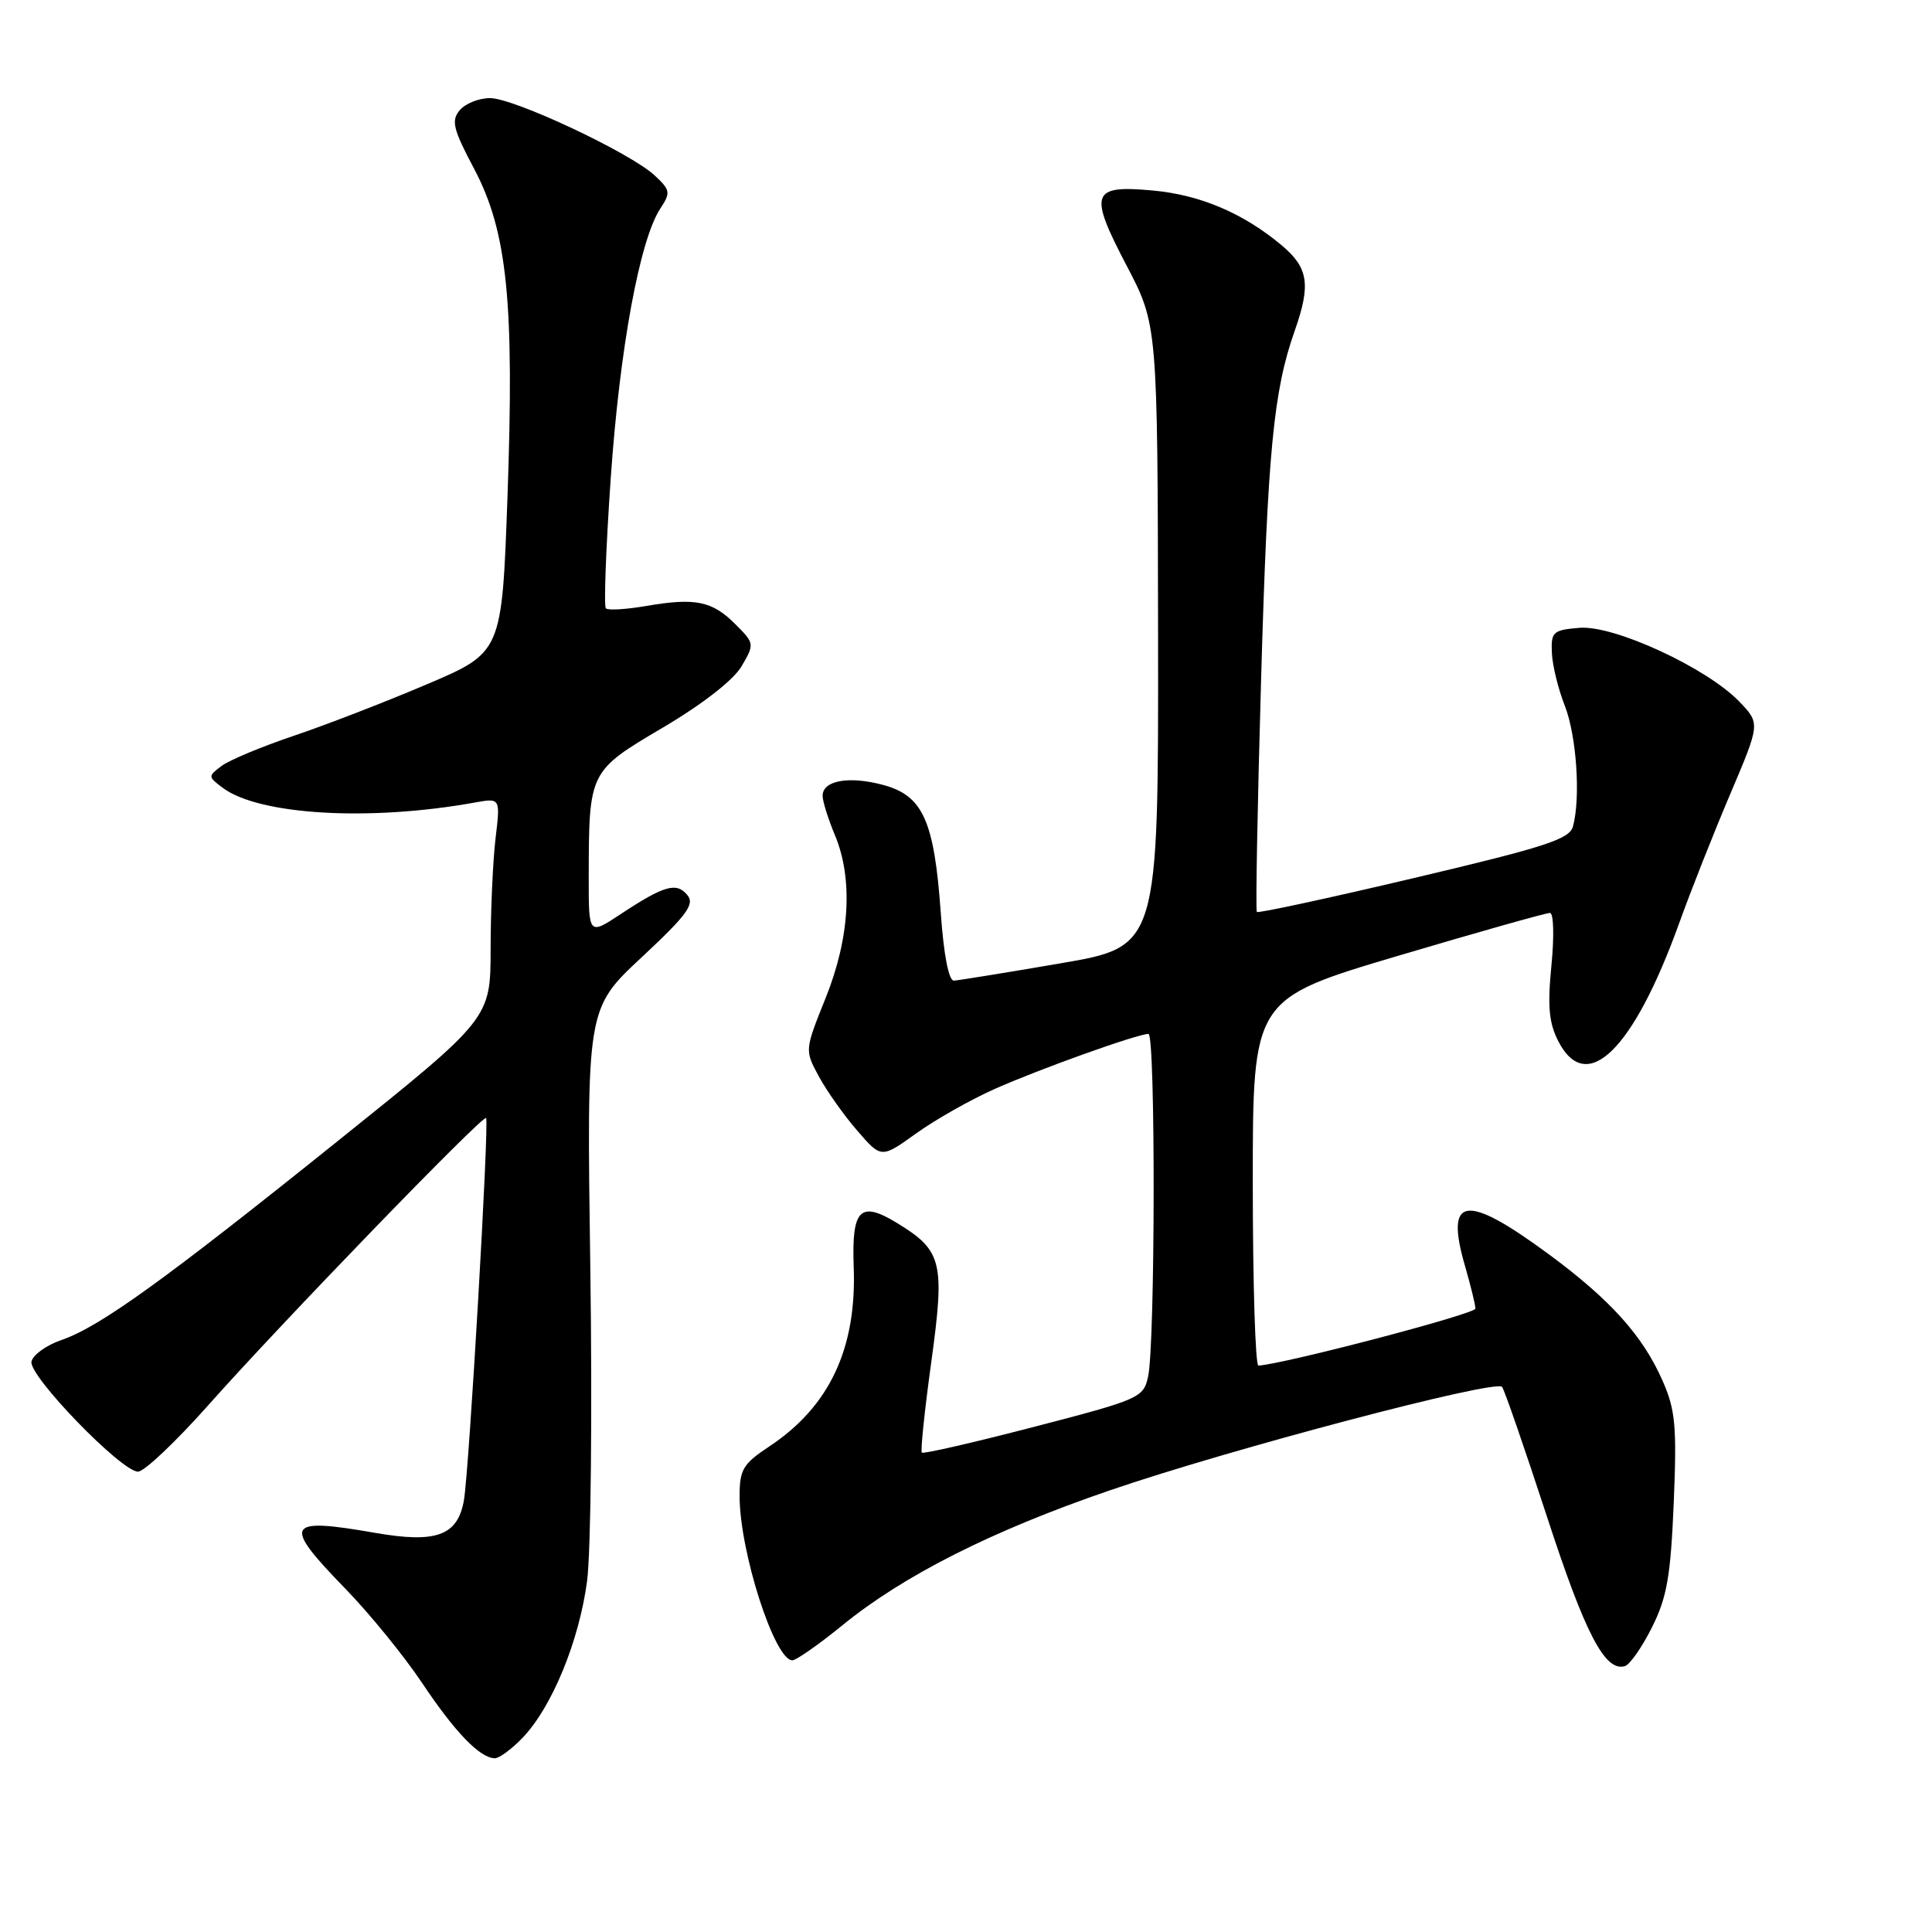 <?xml version="1.0" encoding="UTF-8" standalone="no"?>
<!DOCTYPE svg PUBLIC "-//W3C//DTD SVG 1.1//EN" "http://www.w3.org/Graphics/SVG/1.1/DTD/svg11.dtd" >
<svg xmlns="http://www.w3.org/2000/svg" xmlns:xlink="http://www.w3.org/1999/xlink" version="1.1" viewBox="0 0 256 256">
 <g >
 <path fill="currentColor"
d=" M 69.26 230.25 C 73.15 226.18 76.74 217.43 77.79 209.50 C 78.30 205.65 78.49 187.01 78.22 168.08 C 77.73 133.65 77.73 133.65 85.01 126.86 C 91.06 121.21 92.09 119.81 91.07 118.59 C 89.64 116.86 87.99 117.33 82.25 121.12 C 78.00 123.93 78.00 123.93 78.01 116.22 C 78.03 102.20 78.04 102.19 87.85 96.40 C 93.10 93.30 97.19 90.11 98.26 88.29 C 99.99 85.33 99.98 85.25 97.43 82.70 C 94.36 79.63 92.13 79.18 85.65 80.29 C 82.98 80.75 80.56 80.90 80.28 80.61 C 80.00 80.33 80.29 72.54 80.93 63.30 C 82.12 46.18 84.76 31.83 87.48 27.66 C 88.89 25.52 88.83 25.19 86.75 23.25 C 83.53 20.25 68.10 13.00 64.93 13.00 C 63.45 13.00 61.64 13.73 60.91 14.61 C 59.76 15.99 60.04 17.12 62.82 22.36 C 67.23 30.70 68.17 40.02 67.24 65.97 C 66.50 86.45 66.50 86.45 56.50 90.70 C 51.00 93.04 43.08 96.10 38.89 97.51 C 34.71 98.92 30.44 100.70 29.39 101.47 C 27.54 102.85 27.54 102.91 29.50 104.38 C 34.31 108.00 48.98 108.86 62.91 106.34 C 66.31 105.73 66.31 105.73 65.66 111.11 C 65.31 114.08 65.01 120.65 65.01 125.72 C 65.00 134.95 65.00 134.95 44.92 151.06 C 21.67 169.73 13.20 175.82 8.14 177.56 C 6.14 178.25 4.35 179.53 4.17 180.42 C 3.79 182.31 16.08 195.00 18.29 195.00 C 19.11 195.00 23.27 191.06 27.55 186.25 C 37.25 175.32 64.02 147.66 64.41 148.14 C 64.84 148.66 62.16 194.90 61.47 198.80 C 60.65 203.48 57.82 204.52 49.76 203.12 C 37.79 201.03 37.35 201.86 45.79 210.54 C 48.98 213.82 53.54 219.43 55.93 223.00 C 60.29 229.53 63.58 232.94 65.56 232.98 C 66.15 232.99 67.81 231.76 69.26 230.25 Z  M 218.90 215.62 C 220.89 211.64 221.37 208.86 221.78 199.10 C 222.20 188.91 222.00 186.79 220.27 182.89 C 217.65 176.95 213.33 172.17 205.19 166.17 C 194.17 158.06 191.42 158.46 194.13 167.78 C 194.88 170.38 195.50 172.91 195.50 173.40 C 195.50 174.10 170.27 180.72 166.75 180.95 C 166.34 180.98 166.00 170.06 166.00 156.68 C 166.00 132.37 166.00 132.37 185.25 126.65 C 195.84 123.51 204.90 120.95 205.38 120.97 C 205.87 120.98 205.95 124.10 205.57 127.94 C 205.04 133.38 205.24 135.56 206.50 138.00 C 210.24 145.22 216.44 139.13 222.51 122.30 C 224.05 118.01 227.10 110.31 229.28 105.18 C 233.24 95.86 233.24 95.86 230.48 92.98 C 226.20 88.51 213.87 82.81 209.30 83.19 C 205.78 83.48 205.51 83.72 205.63 86.50 C 205.70 88.15 206.47 91.30 207.34 93.50 C 208.90 97.48 209.46 105.68 208.43 109.50 C 207.97 111.20 204.79 112.23 187.37 116.34 C 176.09 119.01 166.71 121.03 166.54 120.84 C 166.36 120.65 166.62 106.81 167.10 90.08 C 167.97 59.88 168.74 51.81 171.54 43.88 C 173.71 37.73 173.38 35.50 169.87 32.54 C 164.78 28.26 159.04 25.81 152.72 25.24 C 144.59 24.50 144.23 25.54 149.28 35.19 C 153.39 43.04 153.39 43.04 153.45 84.23 C 153.50 125.43 153.50 125.43 140.50 127.65 C 133.35 128.88 127.00 129.90 126.40 129.94 C 125.72 129.98 125.05 126.55 124.66 120.99 C 123.79 108.74 122.30 105.43 117.03 104.01 C 112.49 102.79 109.00 103.41 109.00 105.45 C 109.00 106.17 109.73 108.50 110.62 110.63 C 113.06 116.45 112.62 124.25 109.39 132.27 C 106.63 139.14 106.62 139.15 108.49 142.61 C 109.52 144.52 111.80 147.75 113.57 149.79 C 116.77 153.50 116.77 153.50 121.36 150.21 C 123.88 148.39 128.55 145.75 131.72 144.33 C 137.68 141.67 150.72 137.00 152.18 137.00 C 153.12 137.00 153.08 178.03 152.13 182.40 C 151.52 185.21 151.02 185.43 137.00 189.07 C 129.03 191.14 122.34 192.68 122.15 192.48 C 121.95 192.29 122.52 186.85 123.41 180.40 C 125.22 167.20 124.85 165.70 118.82 162.03 C 113.95 159.07 112.84 160.22 113.12 167.88 C 113.53 178.69 109.90 186.39 101.92 191.67 C 98.45 193.97 98.00 194.73 98.00 198.24 C 98.00 205.57 102.63 220.00 104.99 220.00 C 105.50 220.00 108.49 217.91 111.63 215.35 C 119.75 208.74 131.41 202.85 147.00 197.50 C 162.89 192.04 198.19 182.73 199.03 183.77 C 199.35 184.17 202.01 191.88 204.96 200.90 C 210.05 216.53 212.68 221.56 215.31 220.77 C 215.97 220.57 217.58 218.26 218.90 215.62 Z "/>
</g>
</svg>